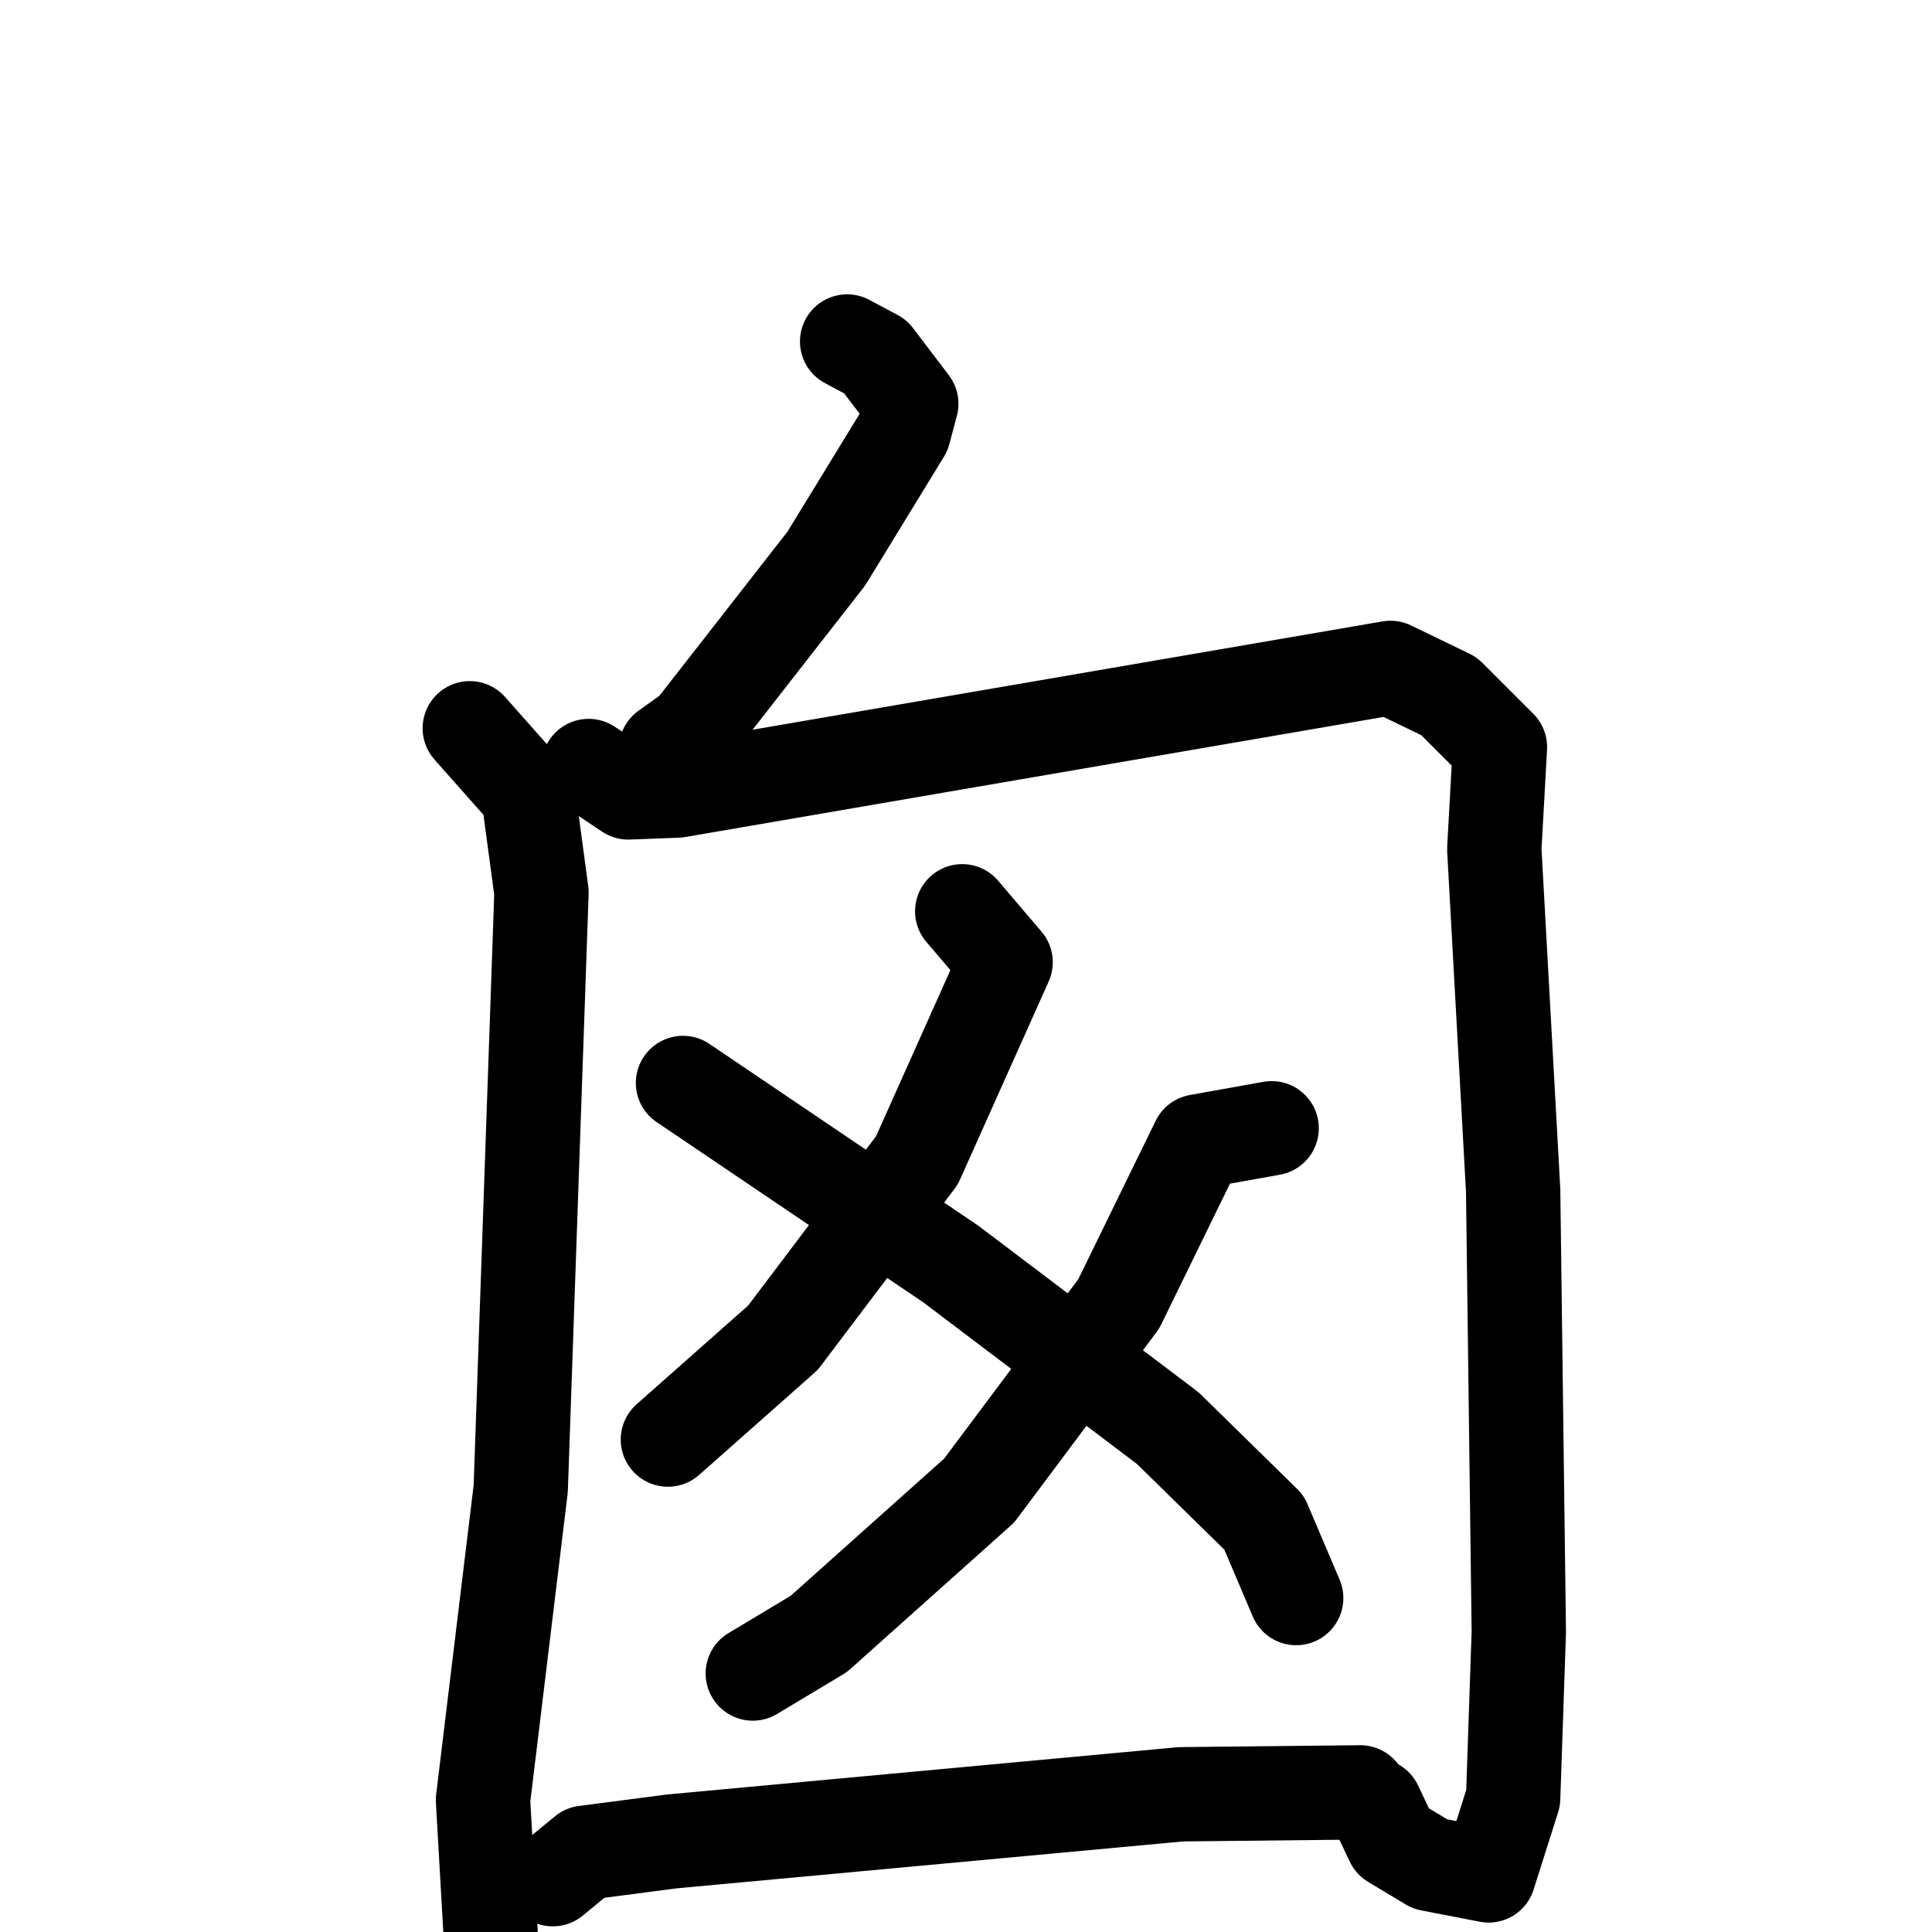 <svg xmlns="http://www.w3.org/2000/svg" viewBox="0 0 1024 1024">
  <g style="fill:none;stroke:#000000;stroke-width:50;stroke-linecap:round;stroke-linejoin:round;" transform="scale(1, 1) translate(0, 0)">
    <path d="M 449.0,181.0 L 464.0,189.0 L 483.0,214.0 L 479.0,229.0 L 438.0,296.0 L 367.0,387.0 L 353.0,397.0"/>
    <path d="M 249.0,386.0 L 280.0,421.0 L 287.0,473.0 L 276.0,789.0 L 256.0,954.0 L 260.0,1024.0"/>
    <path d="M 312.0,406.0 L 333.0,420.0 L 359.0,419.0 L 737.0,354.0 L 768.0,369.0 L 795.0,396.0 L 792.0,450.0 L 802.0,631.0 L 805.0,865.0 L 802.0,953.0 L 789.0,994.0 L 758.0,988.0 L 738.0,976.0 L 729.0,957.0"/>
    <path d="M 510.0,483.0 L 533.0,510.0 L 486.0,615.0 L 415.0,709.0 L 354.0,763.0"/>
    <path d="M 674.0,598.0 L 635.0,605.0 L 593.0,691.0 L 519.0,790.0 L 434.0,866.0 L 399.0,887.0"/>
    <path d="M 362.0,574.0 L 504.0,670.0 L 619.0,757.0 L 670.0,807.0 L 687.0,847.0"/>
    <path d="M 293.0,996.0 L 310.0,982.0 L 356.0,976.0 L 626.0,951.0 L 721.0,950.0"/>
  </g>
</svg>
